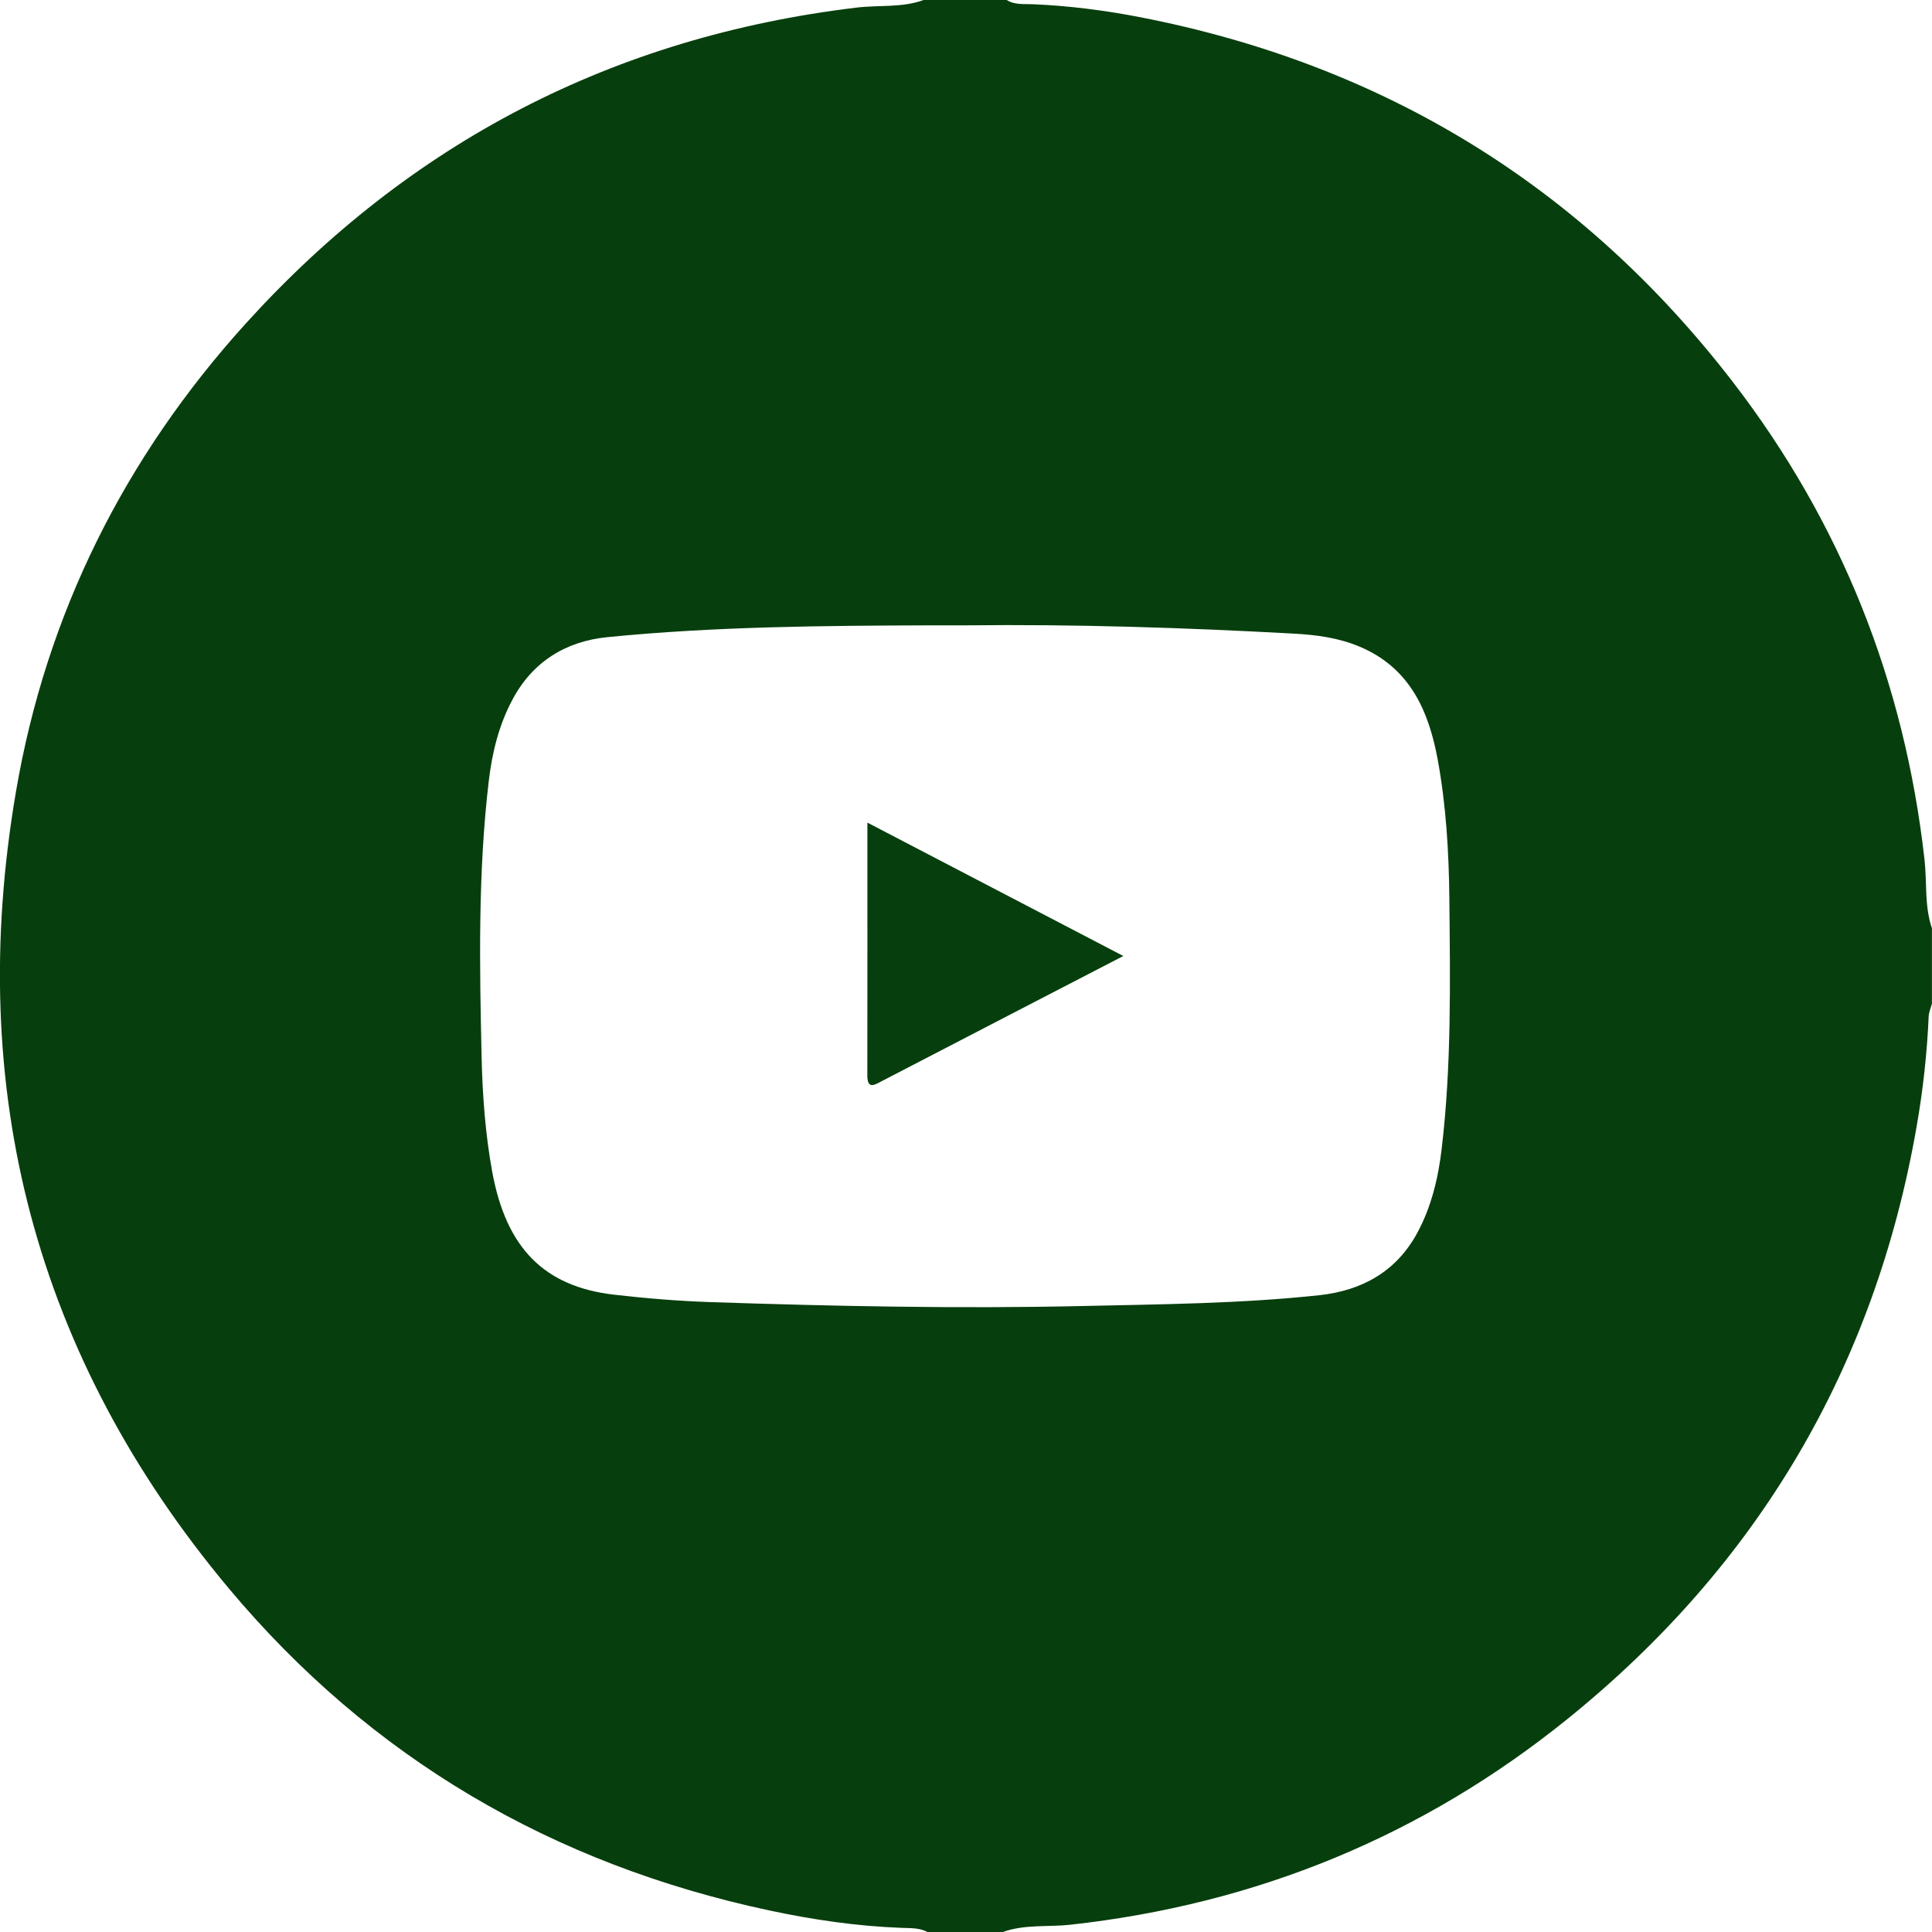<svg width="28" height="28" viewBox="0 0 28 28" fill="none" xmlns="http://www.w3.org/2000/svg">
<path d="M13.386 0C13.787 0 14.188 0 14.59 0C14.706 0.073 14.837 0.056 14.962 0.061C15.491 0.083 16.016 0.15 16.533 0.251C20.051 0.937 22.919 2.692 25.107 5.527C26.682 7.57 27.601 9.886 27.891 12.453C27.929 12.786 27.888 13.129 27.999 13.453C27.999 13.818 27.999 14.182 27.999 14.547C27.983 14.607 27.955 14.668 27.952 14.729C27.928 15.266 27.87 15.798 27.777 16.328C27.168 19.821 25.475 22.683 22.724 24.907C20.619 26.609 18.206 27.598 15.508 27.895C15.184 27.93 14.85 27.886 14.535 28C14.17 28 13.805 28 13.441 28C13.323 27.937 13.193 27.945 13.066 27.94C12.418 27.916 11.779 27.822 11.147 27.687C8.011 27.018 5.376 25.48 3.319 23.024C0.507 19.664 -0.505 15.785 0.231 11.475C0.671 8.895 1.809 6.622 3.568 4.682C5.943 2.063 8.893 0.533 12.414 0.11C12.737 0.071 13.071 0.115 13.386 0ZM13.994 9.063C13.83 9.063 13.665 9.062 13.501 9.063C11.933 9.068 10.365 9.079 8.803 9.234C8.197 9.294 7.716 9.593 7.425 10.143C7.231 10.507 7.132 10.907 7.084 11.316C6.926 12.649 6.95 13.99 6.98 15.328C6.993 15.881 7.034 16.437 7.134 16.985C7.337 18.087 7.885 18.647 8.903 18.764C9.364 18.817 9.828 18.855 10.292 18.871C12.088 18.931 13.885 18.968 15.681 18.928C16.828 18.902 17.978 18.894 19.122 18.771C19.738 18.704 20.234 18.43 20.538 17.872C20.744 17.493 20.844 17.075 20.894 16.648C21.037 15.442 21.017 14.229 21.005 13.018C20.998 12.344 20.958 11.67 20.836 11.007C20.706 10.303 20.434 9.681 19.71 9.374C19.402 9.243 19.078 9.201 18.752 9.183C17.167 9.096 15.581 9.045 13.994 9.063Z" fill="#073E0D"/>
<path d="M12.571 11.922C13.831 12.578 15.036 13.207 16.28 13.855C15.761 14.124 15.285 14.37 14.81 14.616C14.132 14.968 13.454 15.32 12.775 15.671C12.674 15.724 12.57 15.792 12.57 15.584C12.572 14.384 12.571 13.184 12.571 11.922Z" fill="#073E0D"/>
</svg>
